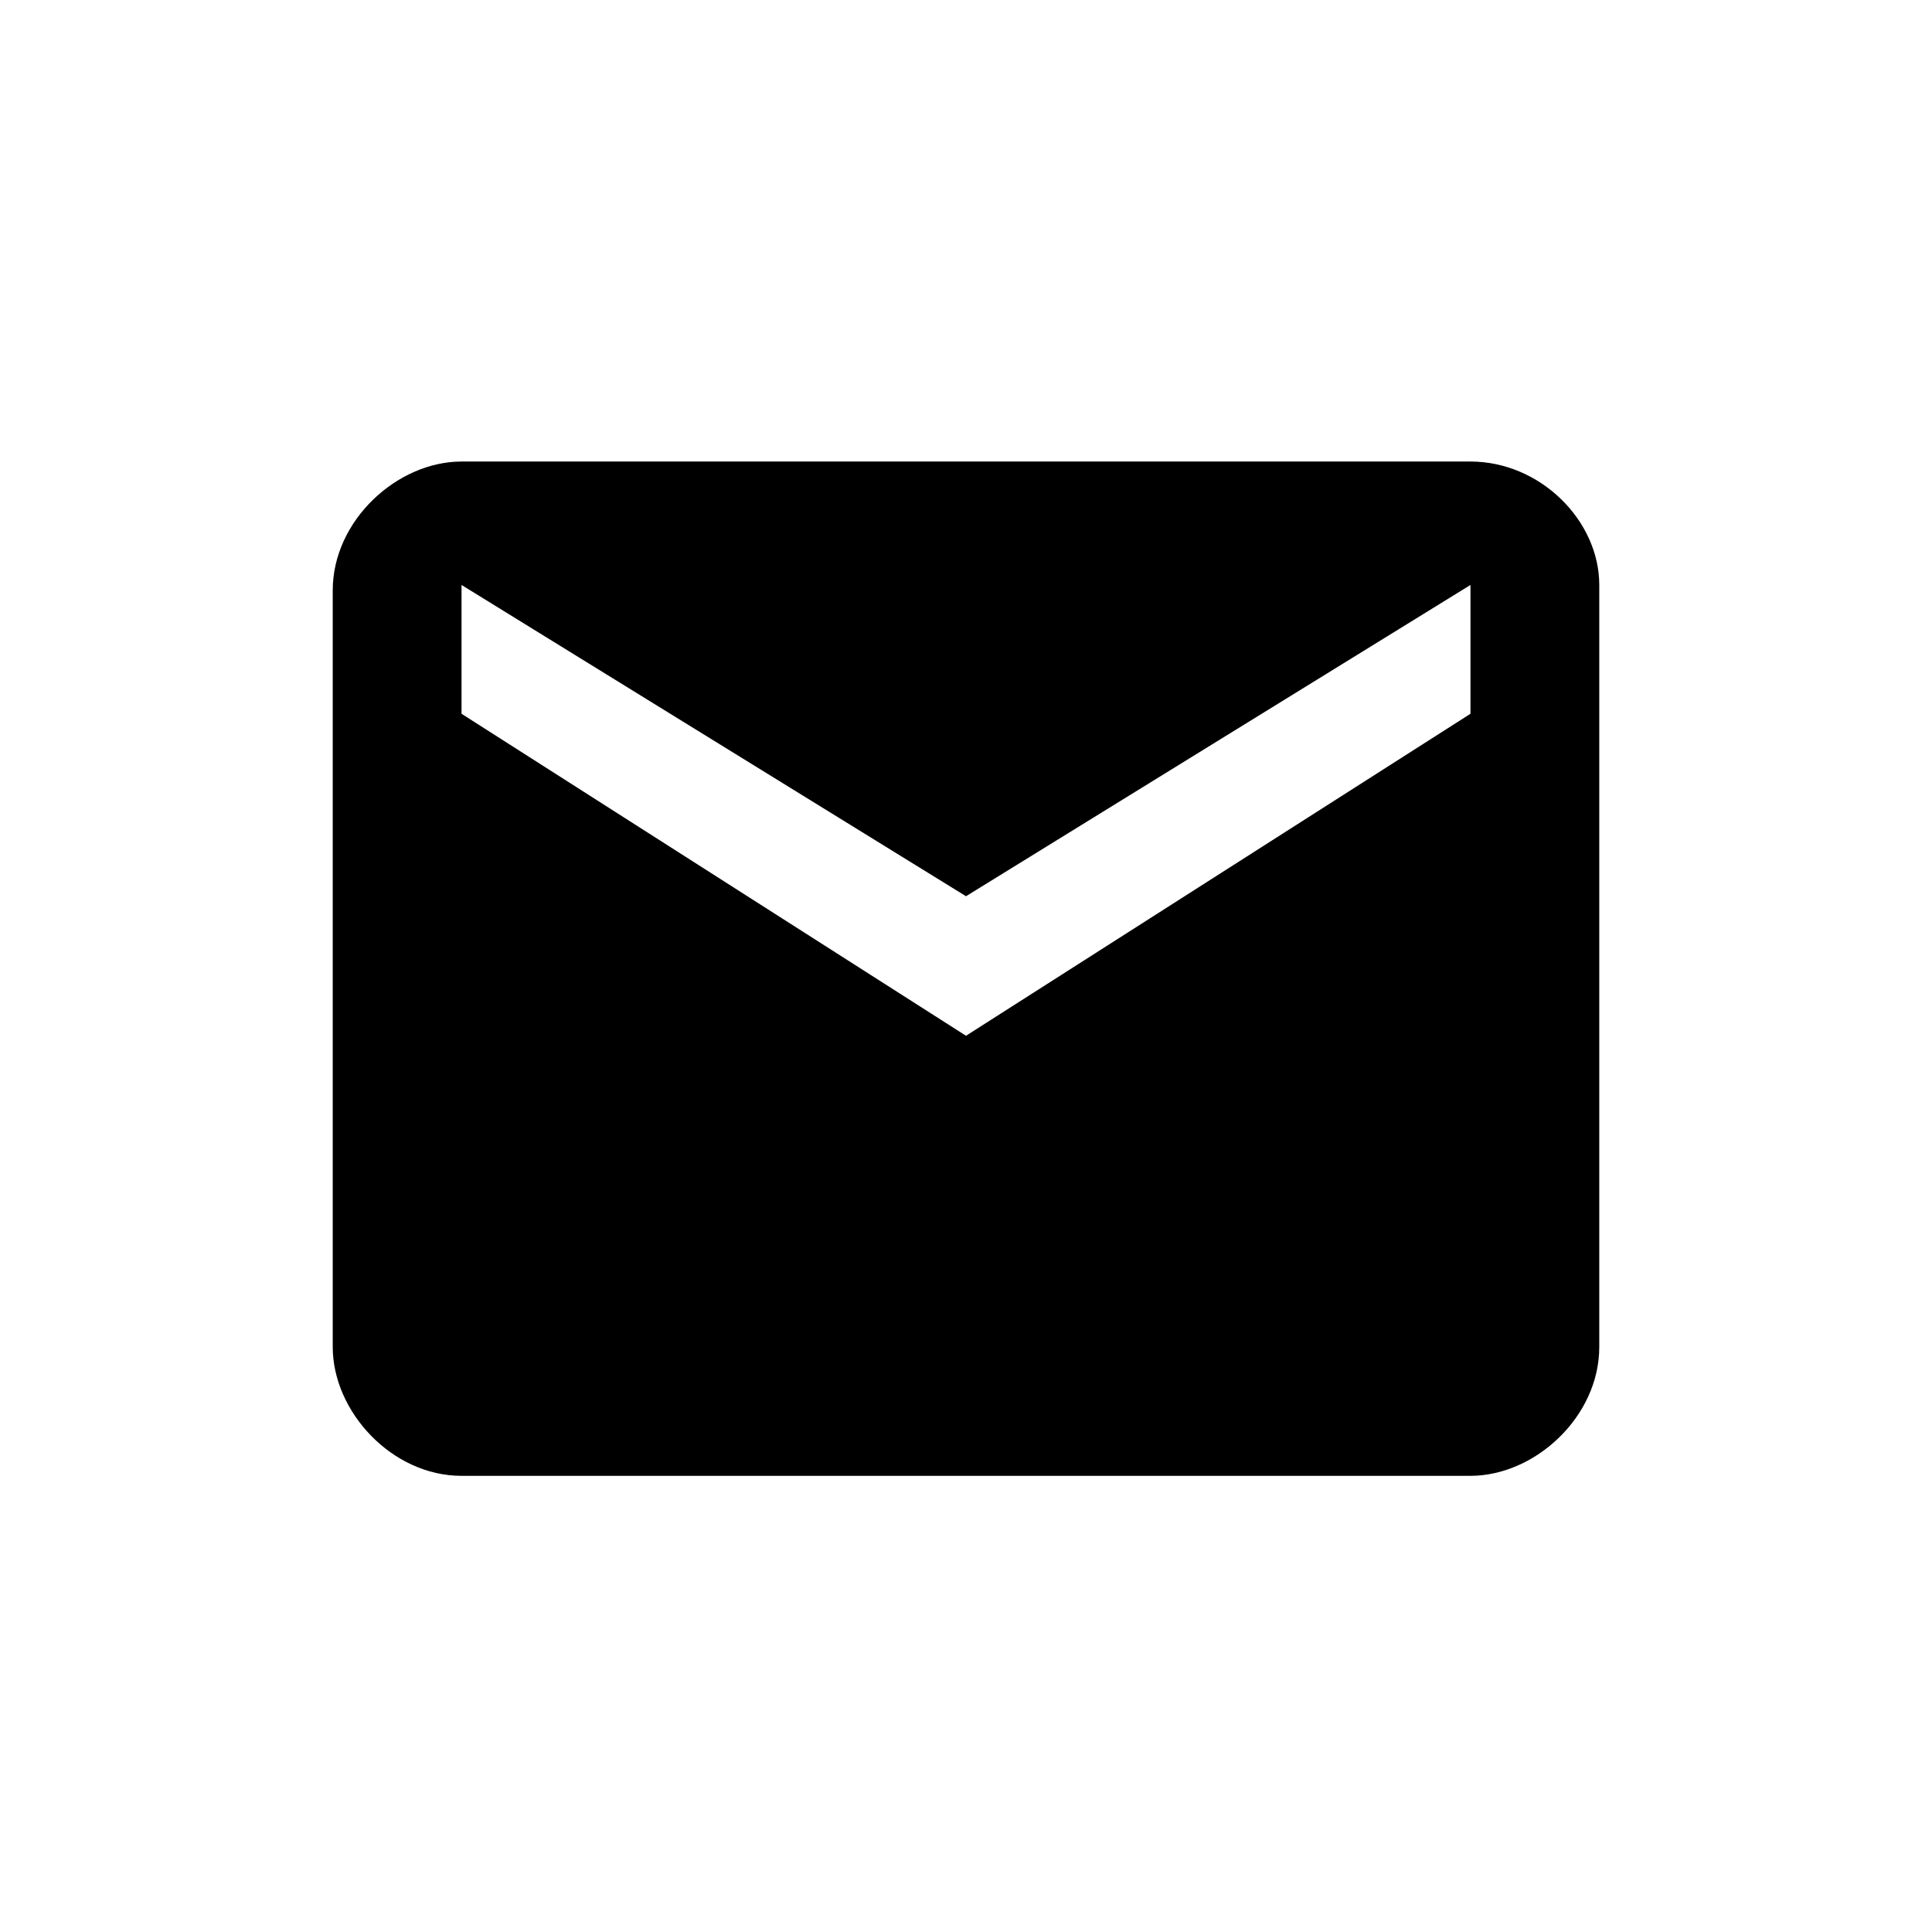 <?xml version="1.0" encoding="utf-8"?>
<!-- Generator: Adobe Illustrator 18.0.0, SVG Export Plug-In . SVG Version: 6.00 Build 0)  -->
<!DOCTYPE svg PUBLIC "-//W3C//DTD SVG 1.1//EN" "http://www.w3.org/Graphics/SVG/1.1/DTD/svg11.dtd">
<svg version="1.1" id="Layer_1" xmlns="http://www.w3.org/2000/svg" xmlns:xlink="http://www.w3.org/1999/xlink" x="0px" y="0px"
	 viewBox="0 0 36 36" enable-background="new 0 0 36 36" xml:space="preserve">
<path d="M27.4,13.3l-9.4,6l-9.4-6v-2.4l9.4,5.8l9.4-5.8 M27.4,8.6H8.6c-1.2,0-2.4,1.1-2.4,2.4v14.1
	c0,1.2,1.1,2.4,2.4,2.4h18.8c1.2,0,2.4-1.1,2.4-2.4V10.9C29.8,9.7,28.7,8.6,27.4,8.6z"/>
</svg>
